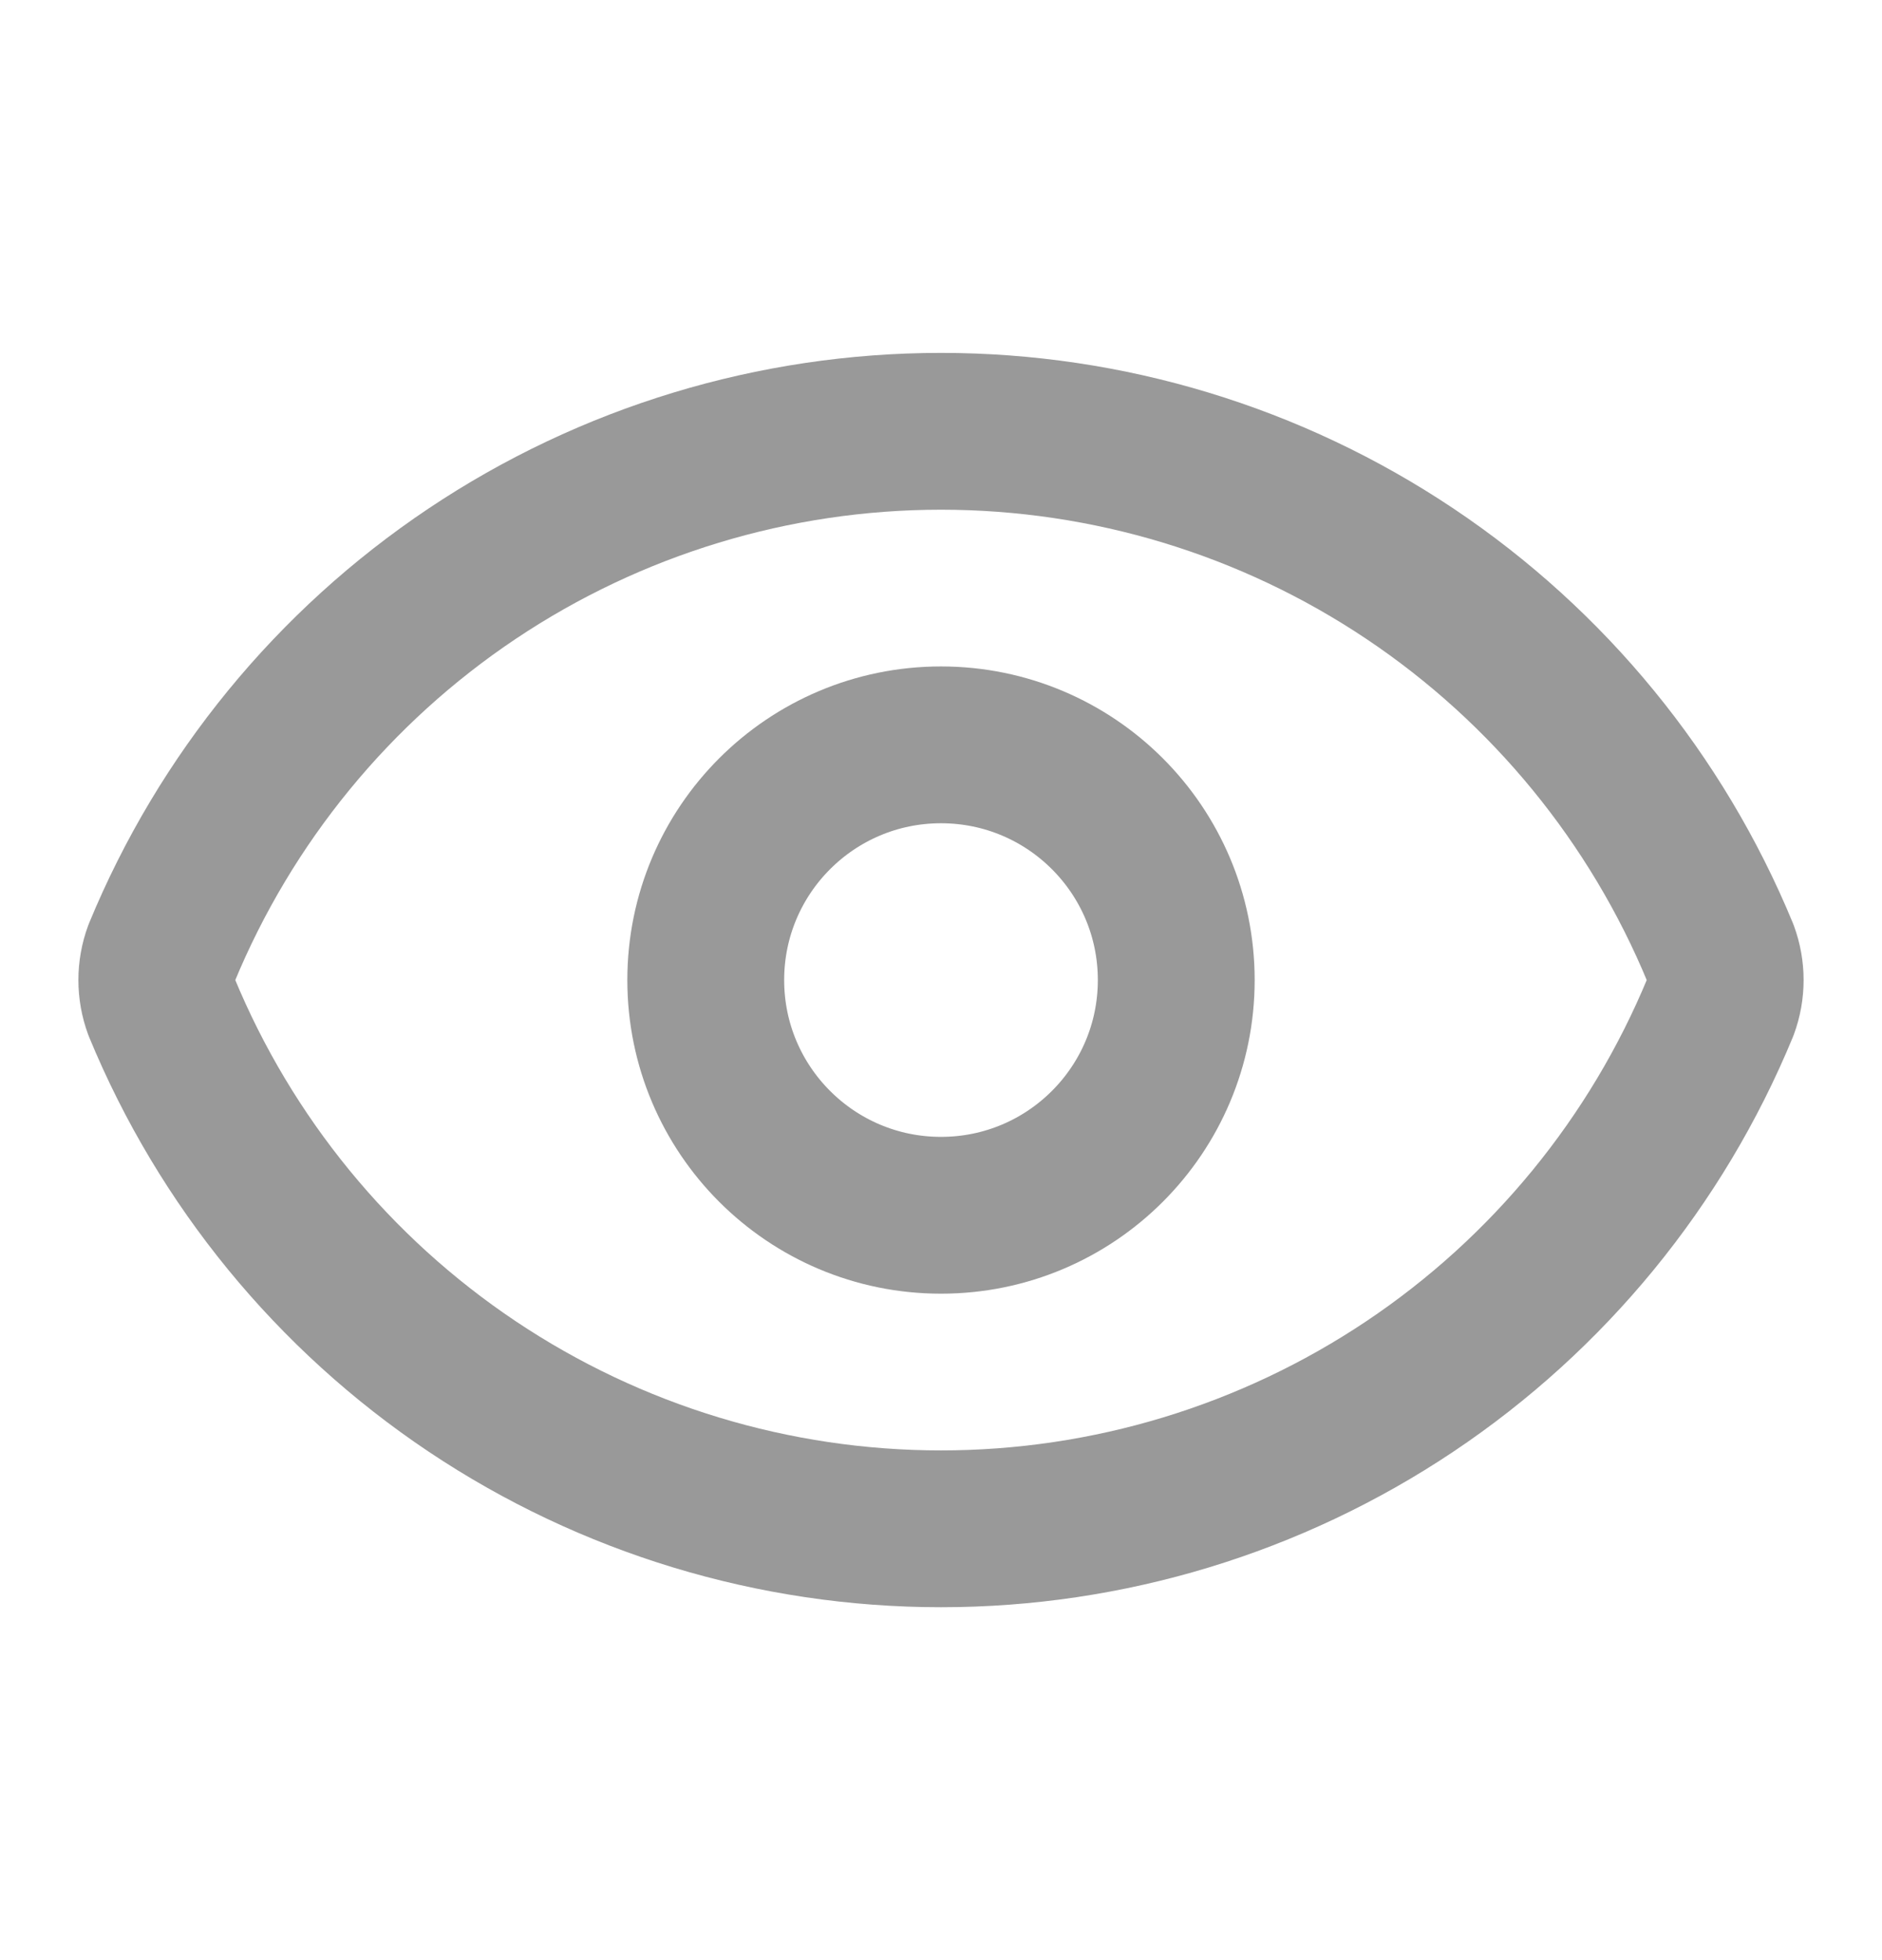 <svg width="24" height="25" viewBox="0 0 24 25" fill="none" xmlns="http://www.w3.org/2000/svg">
<path d="M2.062 12.848C1.979 12.623 1.979 12.377 2.062 12.152C2.874 10.184 4.252 8.501 6.021 7.317C7.79 6.133 9.871 5.501 12 5.501C14.129 5.501 16.21 6.133 17.979 7.317C19.748 8.501 21.126 10.184 21.938 12.152C22.021 12.377 22.021 12.623 21.938 12.848C21.126 14.816 19.748 16.499 17.979 17.683C16.21 18.867 14.129 19.499 12 19.499C9.871 19.499 7.79 18.867 6.021 17.683C4.252 16.499 2.874 14.816 2.062 12.848Z" stroke="black" stroke-opacity="0.4" stroke-width="2" stroke-linecap="round" stroke-linejoin="round"/>
<path d="M12 15.5C13.657 15.5 15 14.157 15 12.5C15 10.843 13.657 9.5 12 9.5C10.343 9.5 9 10.843 9 12.5C9 14.157 10.343 15.5 12 15.5Z" stroke="black" stroke-opacity="0.4" stroke-width="2" stroke-linecap="round" stroke-linejoin="round"/>
</svg>
